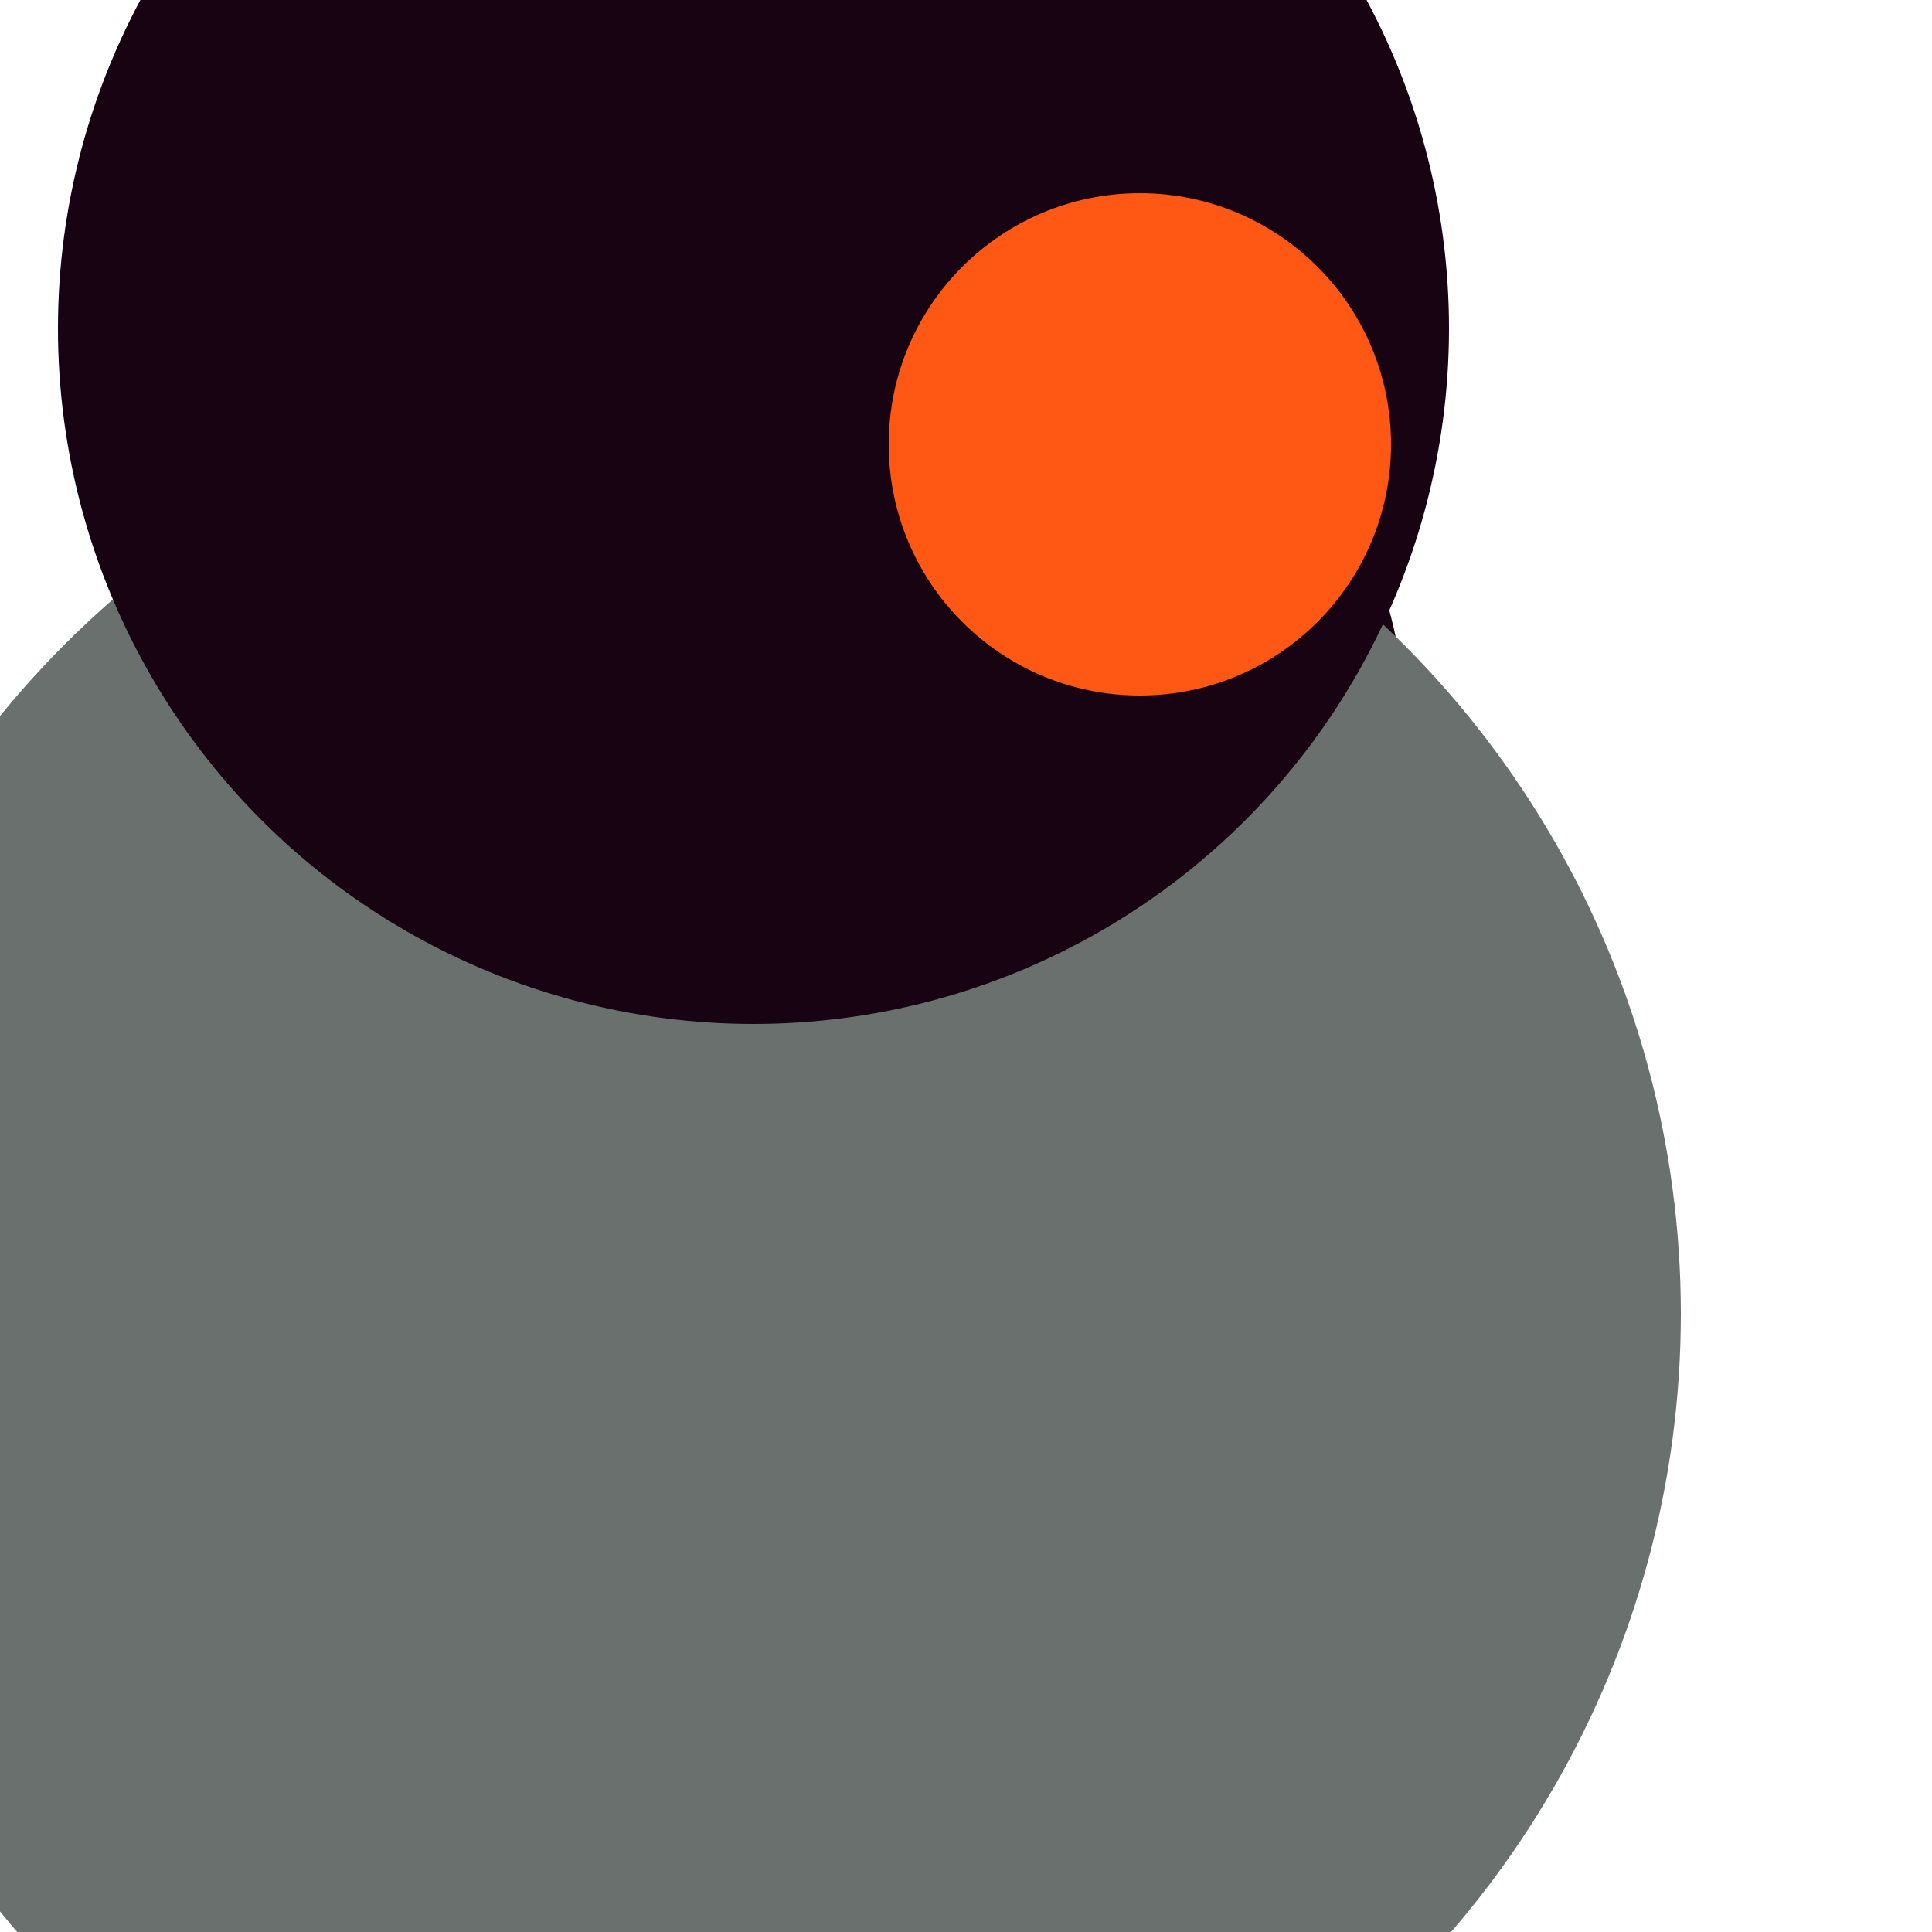 <svg xmlns="http://www.w3.org/2000/svg" xmlns:xlink="http://www.w3.org/1999/xlink" preserveAspectRatio="xMinYMin meet" viewBox="0 0 777 777"><defs><rect id="bg" width="100%" height="100%" fill="#fff" /><clipPath id="clip"><use xlink:href="#bg"/></clipPath><filter id="f0" width="300%" height="300%" x="-100%" y="-100%"><feGaussianBlur in="SourceGraphic" stdDeviation="194"/></filter><filter id="f1" width="300%" height="300%" x="-100%" y="-100%"><feGaussianBlur in="SourceGraphic" stdDeviation="700"/></filter></defs><rect width="100%" height="100%" fill="#fff" /><g clip-path="url(#clip)"><use xlink:href="#bg"/><circle cx="40%" cy="40%" r="33%" filter="url(#f1)" fill="#170312"></circle><circle cx="25%" cy="76%" r="5%" filter="url(#f1)" fill="#170312"></circle><circle cx="38%" cy="68%" r="49%" filter="url(#f0)" fill="#6a706e"></circle><circle cx="39%" cy="17%" r="36%" filter="url(#f0)" fill="#170312"></circle><circle cx="59%" cy="23%" r="13%" filter="url(#f0)" fill="#ff5714"></circle></g></svg>